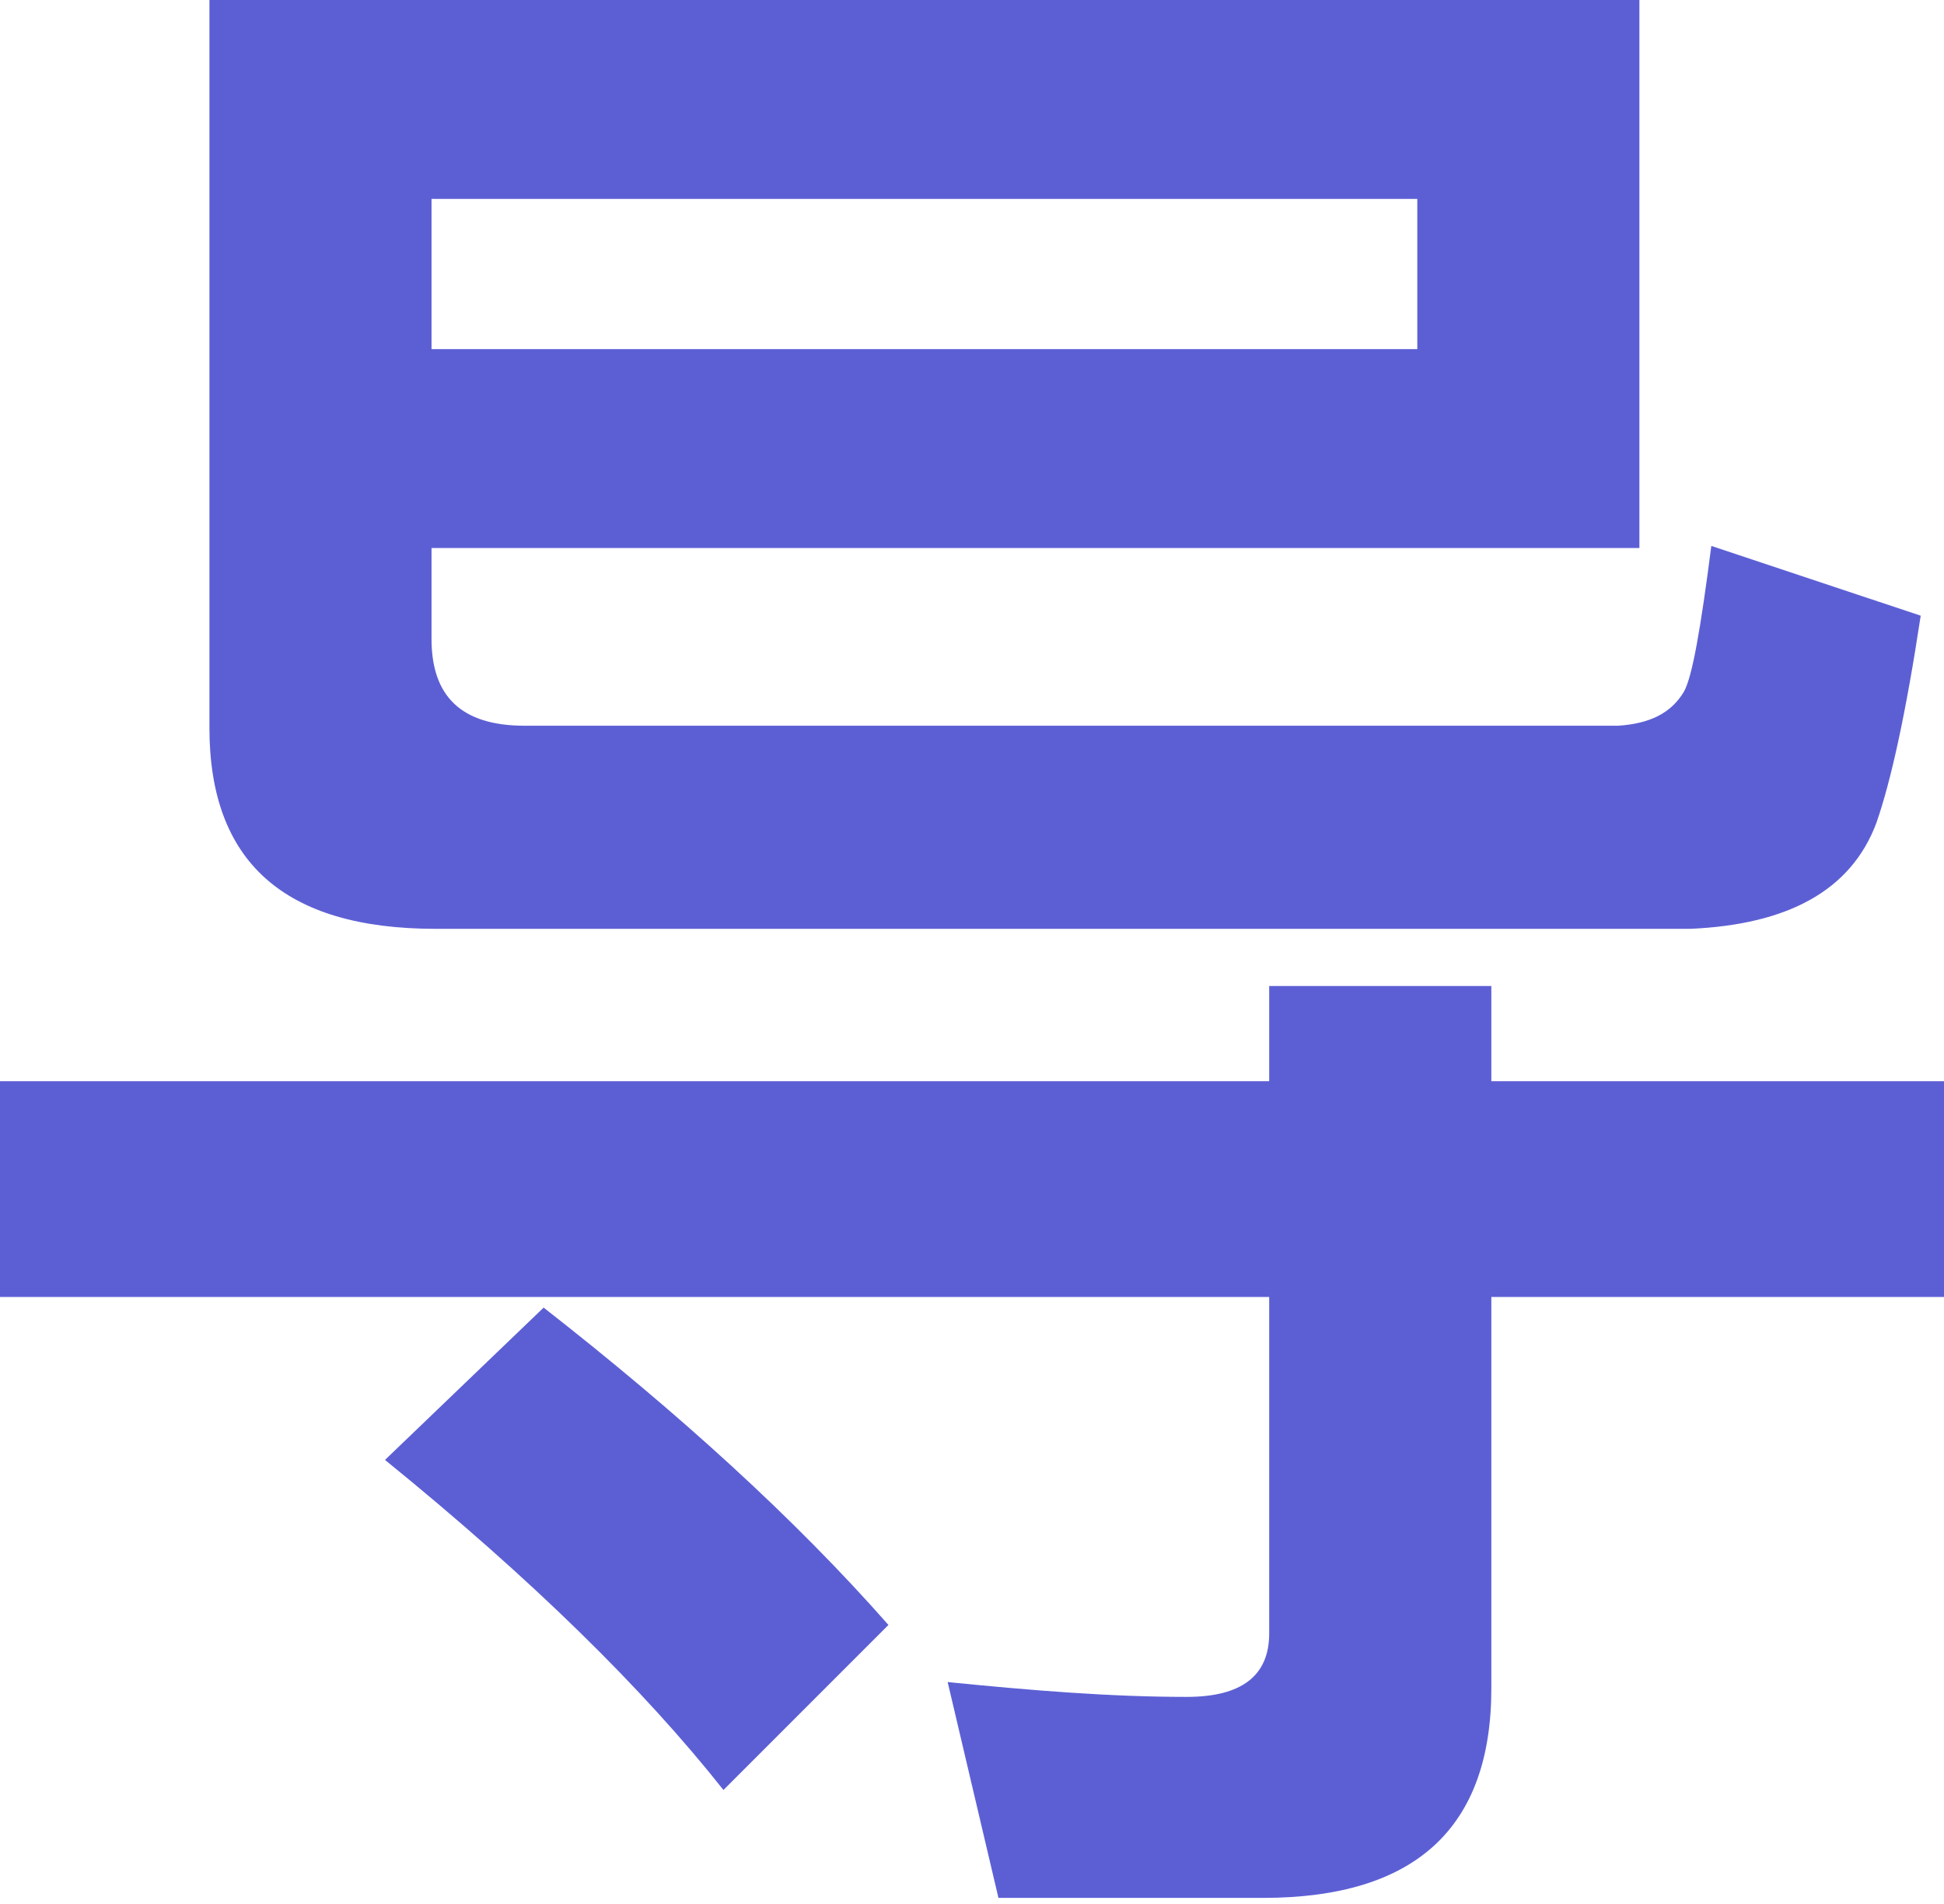 <svg width="48" height="47" viewBox="0 0 48 47" fill="none" xmlns="http://www.w3.org/2000/svg">
 <title>[icon] Jobs Values</title>
  <path
    d="M0 26.69V32.017H31.338V40.322C31.338 41.367 30.659 41.889 29.301 41.889C27.421 41.889 25.489 41.732 23.399 41.523L24.653 46.851H31.182C34.942 46.851 36.823 45.127 36.823 41.68V32.017H48V26.69H36.823V24.34H31.338V26.69H0ZM40.479 0H5.171V17.967C5.171 21.258 6.999 22.929 10.759 22.929H41.732C44.135 22.825 45.702 21.989 46.329 20.318C46.694 19.273 47.06 17.602 47.425 15.199L42.255 13.476C41.993 15.512 41.785 16.714 41.576 17.079C41.262 17.602 40.74 17.863 39.956 17.915H12.953C11.386 17.915 10.655 17.184 10.655 15.774V13.528H40.479V0ZM10.655 8.618V4.91H34.995V8.618H10.655ZM13.423 32.279L9.506 36.039C13.11 38.964 15.878 41.68 17.863 44.187L21.937 40.113C19.639 37.502 16.766 34.89 13.423 32.279Z"
    fill="#5C5FD4"/>
</svg>

